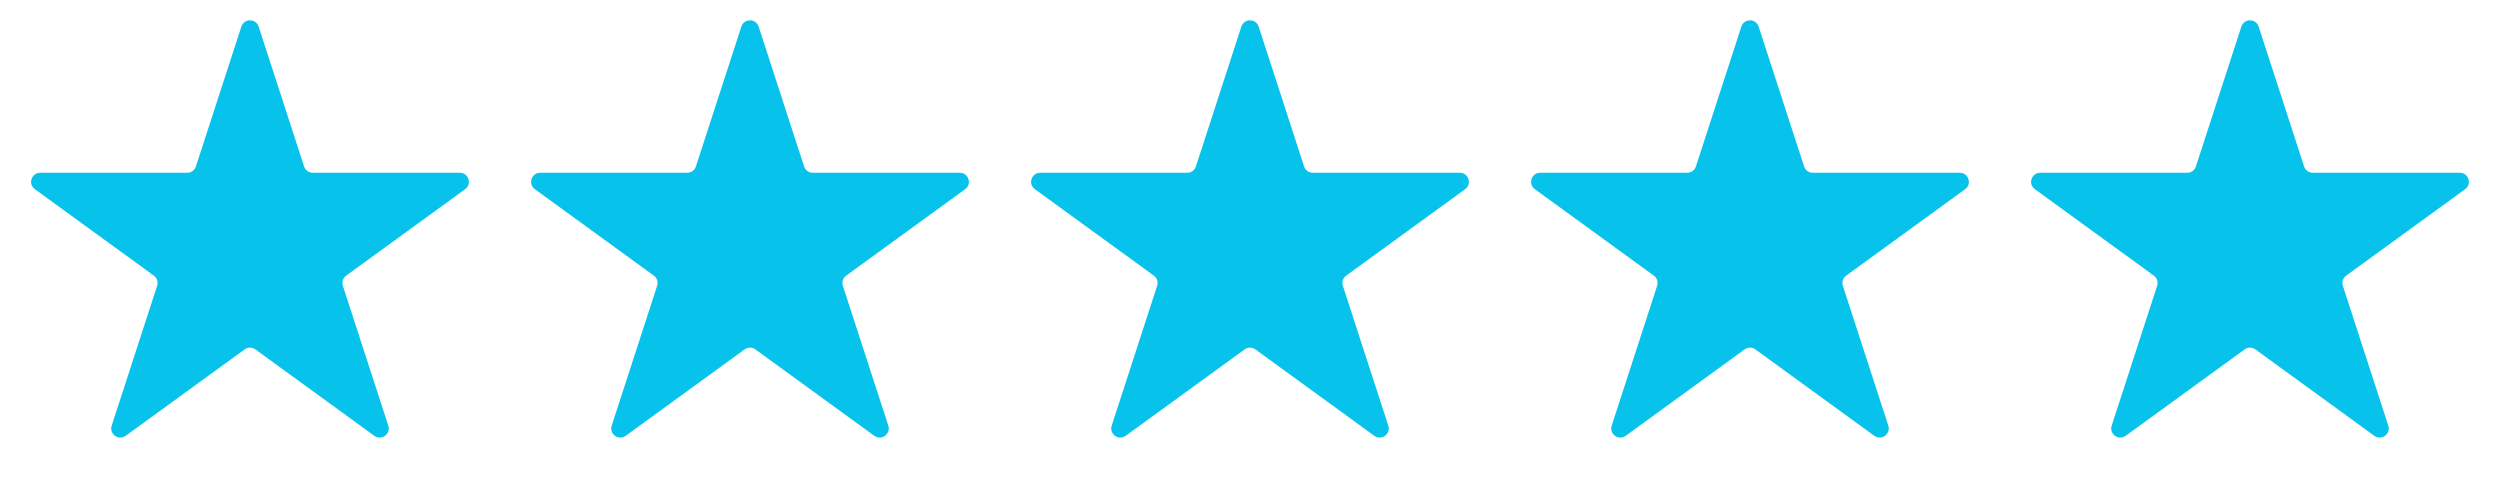 <svg width="275" height="55" viewBox="0 0 275 55" fill="none" xmlns="http://www.w3.org/2000/svg">
<path d="M26.549 2.927C26.848 2.006 28.152 2.006 28.451 2.927L33.45 18.311C33.584 18.723 33.967 19.002 34.401 19.002H50.576C51.545 19.002 51.948 20.242 51.164 20.811L38.078 30.319C37.727 30.573 37.581 31.025 37.715 31.437L42.713 46.821C43.012 47.742 41.958 48.508 41.174 47.939L28.088 38.431C27.737 38.176 27.263 38.176 26.912 38.431L13.826 47.939C13.042 48.508 11.988 47.742 12.287 46.821L17.285 31.437C17.419 31.025 17.273 30.573 16.922 30.319L3.836 20.811C3.052 20.242 3.455 19.002 4.424 19.002H20.599C21.032 19.002 21.416 18.723 21.55 18.311L26.549 2.927Z" fill="#07C2EB"/>
<path d="M81.549 2.927C81.848 2.006 83.152 2.006 83.451 2.927L88.45 18.311C88.584 18.723 88.967 19.002 89.401 19.002H105.576C106.545 19.002 106.948 20.242 106.164 20.811L93.078 30.319C92.727 30.573 92.581 31.025 92.715 31.437L97.713 46.821C98.012 47.742 96.958 48.508 96.174 47.939L83.088 38.431C82.737 38.176 82.263 38.176 81.912 38.431L68.826 47.939C68.042 48.508 66.988 47.742 67.287 46.821L72.285 31.437C72.419 31.025 72.273 30.573 71.922 30.319L58.836 20.811C58.052 20.242 58.455 19.002 59.424 19.002H75.599C76.032 19.002 76.416 18.723 76.55 18.311L81.549 2.927Z" fill="#07C2EB"/>
<path d="M136.549 2.927C136.848 2.006 138.152 2.006 138.451 2.927L143.45 18.311C143.583 18.723 143.967 19.002 144.401 19.002H160.576C161.545 19.002 161.948 20.242 161.164 20.811L148.078 30.319C147.727 30.573 147.581 31.025 147.714 31.437L152.713 46.821C153.012 47.742 151.958 48.508 151.174 47.939L138.088 38.431C137.737 38.176 137.263 38.176 136.912 38.431L123.826 47.939C123.042 48.508 121.988 47.742 122.287 46.821L127.286 31.437C127.419 31.025 127.273 30.573 126.922 30.319L113.836 20.811C113.052 20.242 113.455 19.002 114.424 19.002H130.599C131.033 19.002 131.417 18.723 131.55 18.311L136.549 2.927Z" fill="#07C2EB"/>
<path d="M191.549 2.927C191.848 2.006 193.152 2.006 193.451 2.927L198.45 18.311C198.583 18.723 198.967 19.002 199.401 19.002H215.576C216.545 19.002 216.948 20.242 216.164 20.811L203.078 30.319C202.727 30.573 202.581 31.025 202.714 31.437L207.713 46.821C208.012 47.742 206.958 48.508 206.174 47.939L193.088 38.431C192.737 38.176 192.263 38.176 191.912 38.431L178.826 47.939C178.042 48.508 176.988 47.742 177.287 46.821L182.286 31.437C182.419 31.025 182.273 30.573 181.922 30.319L168.836 20.811C168.052 20.242 168.455 19.002 169.424 19.002H185.599C186.033 19.002 186.417 18.723 186.55 18.311L191.549 2.927Z" fill="#07C2EB"/>
<path d="M246.549 2.927C246.848 2.006 248.152 2.006 248.451 2.927L253.45 18.311C253.583 18.723 253.967 19.002 254.401 19.002H270.576C271.545 19.002 271.948 20.242 271.164 20.811L258.078 30.319C257.727 30.573 257.581 31.025 257.714 31.437L262.713 46.821C263.012 47.742 261.958 48.508 261.174 47.939L248.088 38.431C247.737 38.176 247.263 38.176 246.912 38.431L233.826 47.939C233.042 48.508 231.988 47.742 232.287 46.821L237.286 31.437C237.419 31.025 237.273 30.573 236.922 30.319L223.836 20.811C223.052 20.242 223.455 19.002 224.424 19.002H240.599C241.033 19.002 241.417 18.723 241.55 18.311L246.549 2.927Z" fill="#07C2EB"/>
</svg>
